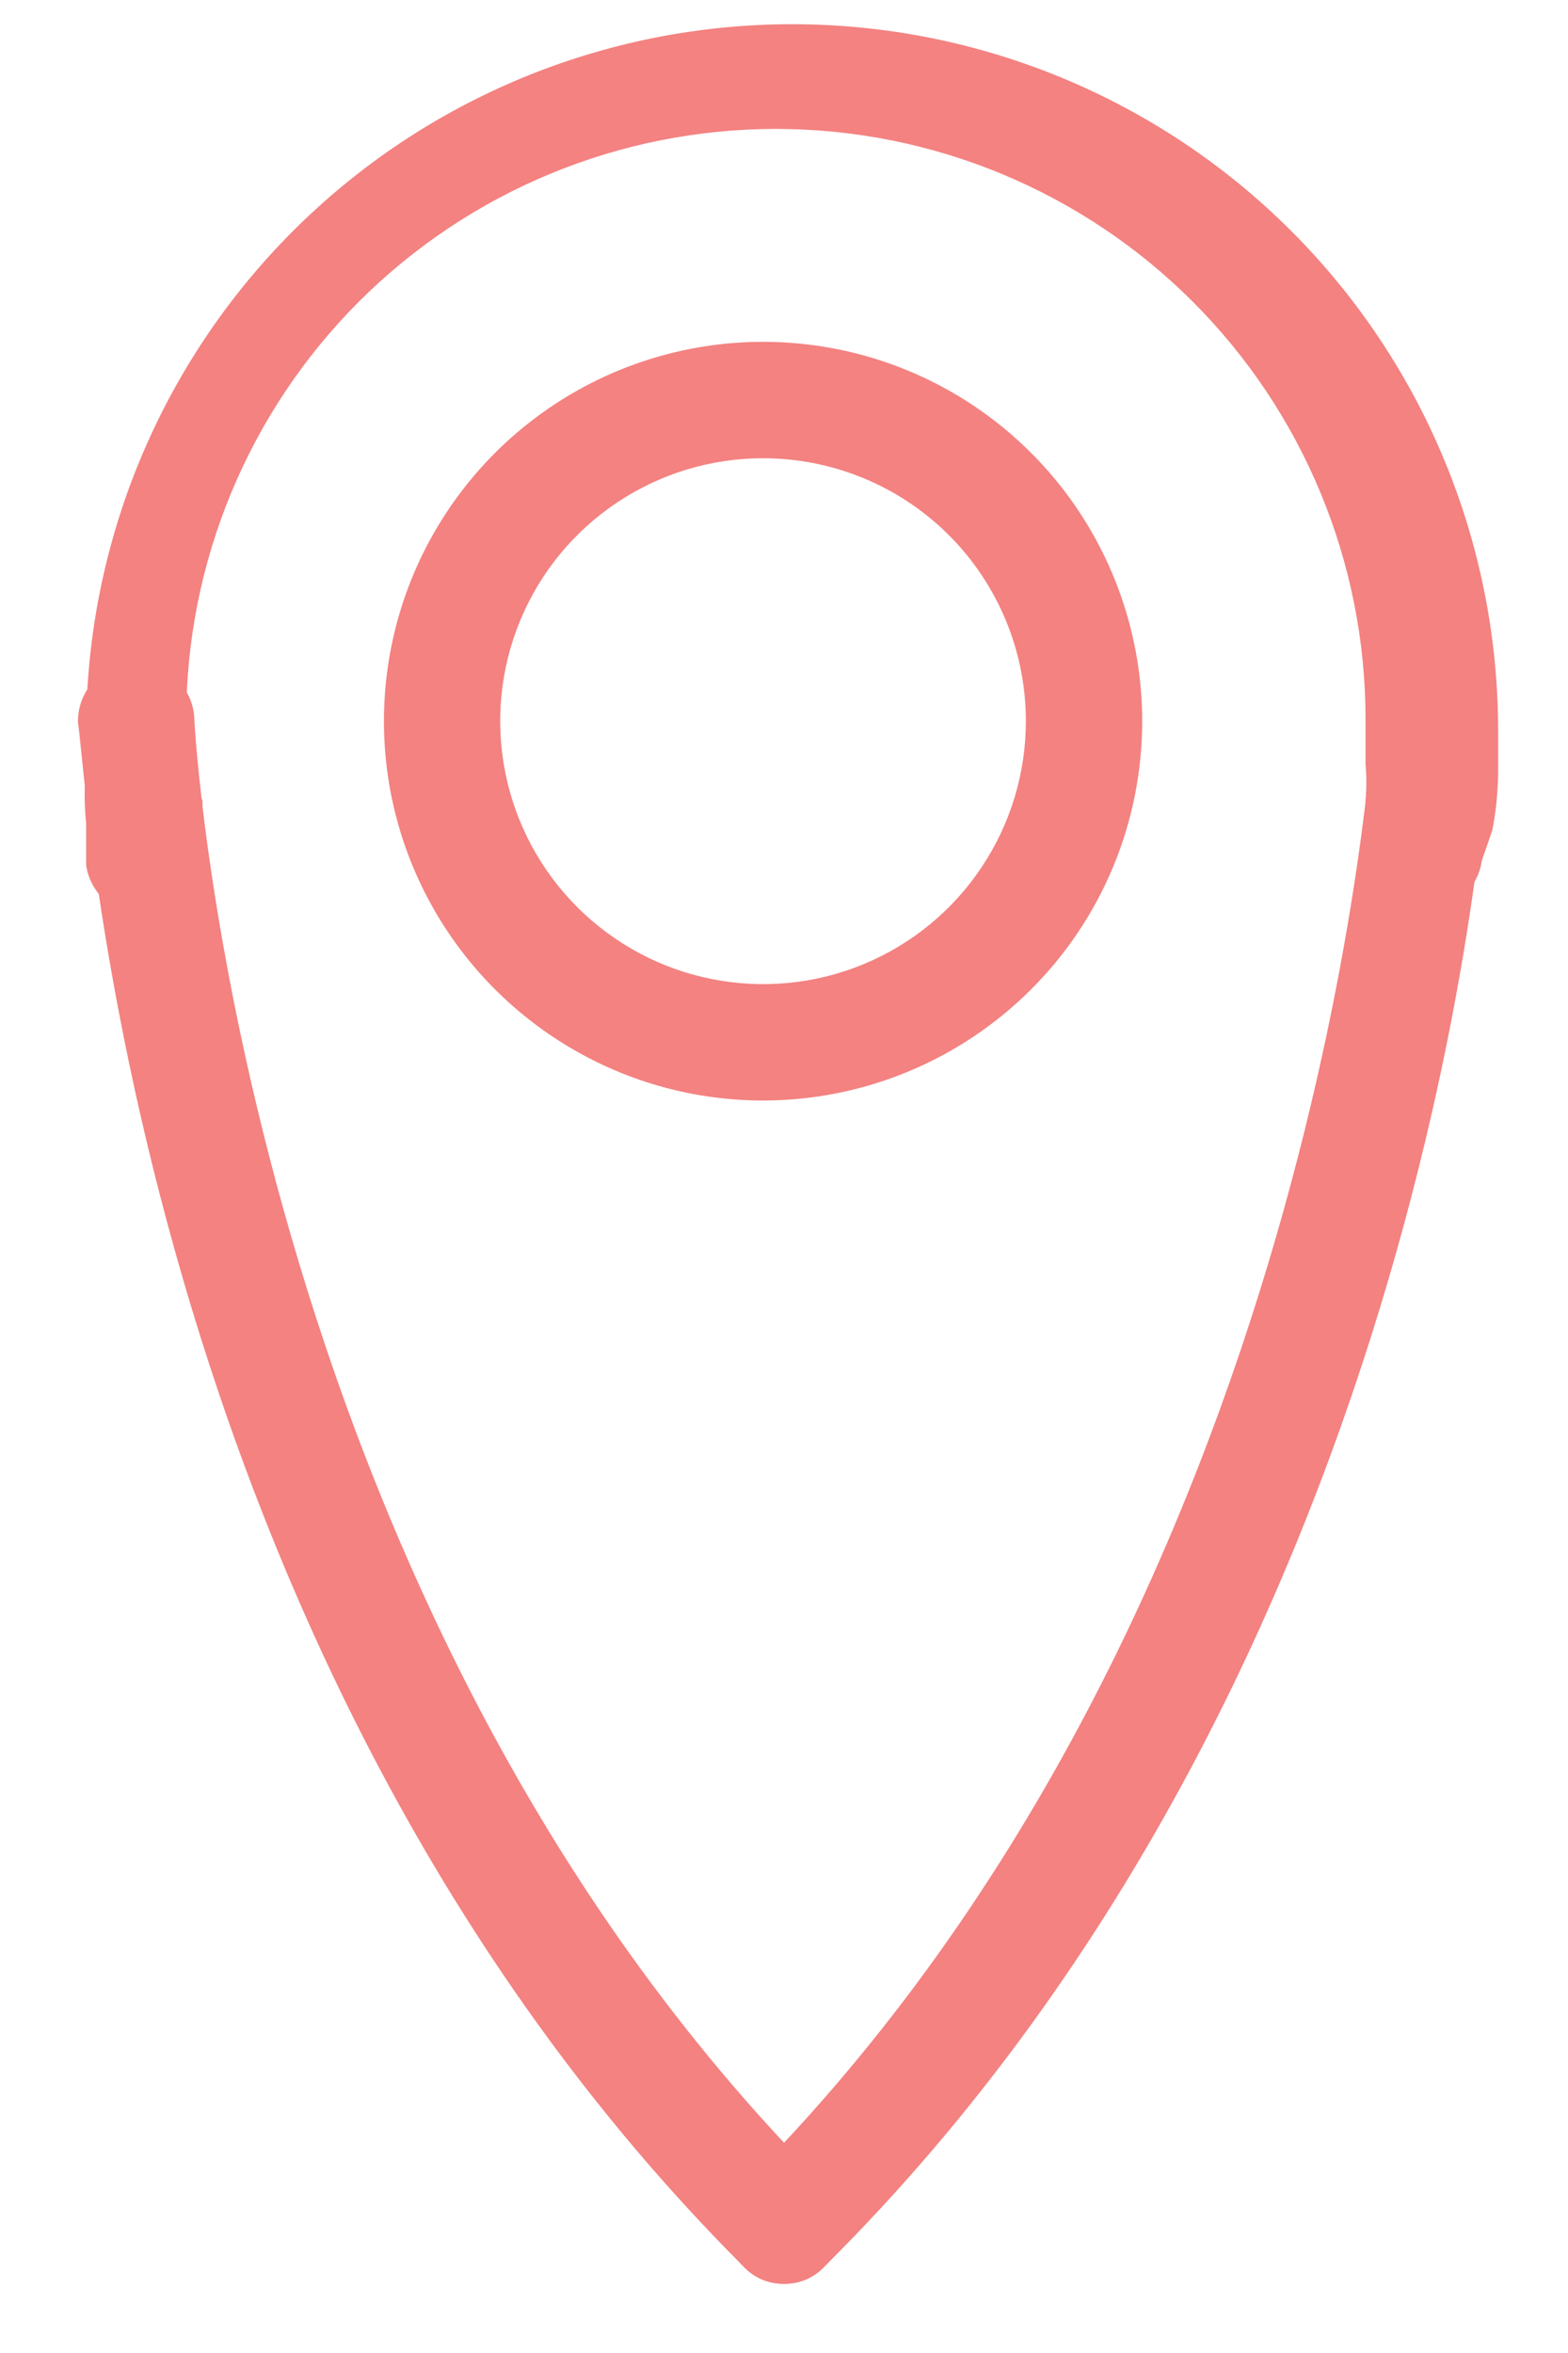 <svg width="16" height="24" viewBox="0 0 16 24" fill="none" xmlns="http://www.w3.org/2000/svg">
<path d="M7.786 11.225C7.021 11.225 6.273 10.998 5.637 10.572C5.001 10.147 4.505 9.543 4.212 8.836C3.919 8.129 3.843 7.351 3.992 6.601C4.141 5.85 4.51 5.161 5.051 4.62C5.592 4.079 6.281 3.71 7.032 3.561C7.782 3.412 8.56 3.488 9.267 3.781C9.974 4.074 10.578 4.57 11.003 5.206C11.428 5.842 11.655 6.59 11.655 7.356C11.655 8.382 11.248 9.366 10.522 10.091C9.796 10.817 8.812 11.225 7.786 11.225ZM7.786 4.674C7.256 4.674 6.737 4.831 6.296 5.126C5.855 5.42 5.511 5.839 5.308 6.329C5.105 6.819 5.052 7.359 5.156 7.879C5.259 8.399 5.515 8.877 5.89 9.252C6.265 9.627 6.743 9.883 7.263 9.986C7.783 10.09 8.323 10.037 8.813 9.834C9.303 9.631 9.722 9.287 10.016 8.846C10.311 8.405 10.468 7.886 10.468 7.356C10.468 6.644 10.186 5.962 9.683 5.459C9.18 4.956 8.498 4.674 7.786 4.674Z" fill="#F38281"/>
<path d="M14.48 9.278H14.385C14.239 9.242 14.112 9.152 14.029 9.027C13.945 8.902 13.912 8.75 13.934 8.602V8.412C13.938 8.329 13.938 8.246 13.934 8.163C13.945 8.04 13.945 7.917 13.934 7.795C13.934 7.486 13.934 7.332 13.934 7.332C13.934 5.736 13.3 4.206 12.171 3.077C11.043 1.949 9.513 1.315 7.917 1.315C6.321 1.315 4.791 1.949 3.662 3.077C2.534 4.206 1.9 5.736 1.9 7.332C1.9 7.332 1.9 7.486 1.9 7.712C1.933 7.869 1.989 8.021 2.066 8.163V8.459V8.649C2.078 8.727 2.074 8.807 2.055 8.883C2.036 8.96 2.002 9.032 1.955 9.095C1.909 9.158 1.85 9.212 1.782 9.252C1.715 9.293 1.64 9.32 1.562 9.332C1.484 9.343 1.404 9.34 1.328 9.321C1.252 9.302 1.18 9.268 1.116 9.221C1.053 9.174 0.999 9.115 0.959 9.048C0.918 8.98 0.891 8.905 0.879 8.827V8.4C0.859 8.207 0.859 8.012 0.879 7.819V7.451C0.879 5.54 1.638 3.708 2.989 2.357C4.34 1.006 6.173 0.247 8.083 0.247C9.994 0.247 11.826 1.006 13.177 2.357C14.528 3.708 15.287 5.54 15.287 7.451C15.287 7.451 15.287 7.652 15.287 7.89C15.284 8.085 15.265 8.28 15.227 8.471L15.12 8.78C15.1 8.93 15.021 9.066 14.902 9.159C14.782 9.253 14.63 9.295 14.48 9.278Z" fill="#F38281"/>
<path d="M8 23.294C7.922 23.295 7.845 23.279 7.773 23.249C7.702 23.218 7.638 23.173 7.585 23.116C1.295 16.826 0.879 7.759 0.796 7.379C0.793 7.301 0.805 7.224 0.832 7.15C0.859 7.077 0.9 7.01 0.953 6.953C1.006 6.895 1.07 6.849 1.141 6.816C1.212 6.784 1.288 6.765 1.366 6.762C1.444 6.759 1.522 6.771 1.595 6.798C1.668 6.825 1.735 6.866 1.793 6.919C1.85 6.972 1.896 7.036 1.929 7.107C1.962 7.177 1.98 7.254 1.983 7.332C1.983 7.415 2.47 16.328 8.415 22.285C8.472 22.338 8.517 22.403 8.548 22.474C8.579 22.546 8.595 22.622 8.595 22.7C8.595 22.778 8.579 22.855 8.548 22.927C8.517 22.998 8.472 23.062 8.415 23.116C8.362 23.173 8.298 23.218 8.227 23.249C8.155 23.279 8.078 23.295 8 23.294Z" fill="#F38281"/>
<path d="M8 23.294C7.922 23.295 7.845 23.28 7.773 23.249C7.702 23.218 7.638 23.173 7.585 23.116C7.528 23.063 7.483 22.998 7.452 22.927C7.421 22.856 7.405 22.779 7.405 22.701C7.405 22.623 7.421 22.546 7.452 22.474C7.483 22.403 7.528 22.339 7.585 22.285C13.518 16.352 14.005 7.415 14.017 7.332C14.013 7.252 14.026 7.172 14.056 7.098C14.087 7.024 14.133 6.957 14.192 6.903C14.251 6.848 14.321 6.807 14.397 6.783C14.474 6.759 14.555 6.752 14.634 6.763C14.79 6.772 14.937 6.841 15.043 6.956C15.149 7.071 15.207 7.223 15.204 7.38C15.204 7.759 14.705 16.874 8.415 23.116C8.362 23.173 8.298 23.218 8.227 23.249C8.155 23.28 8.078 23.295 8 23.294Z" fill="#F38281"/>
</svg>
